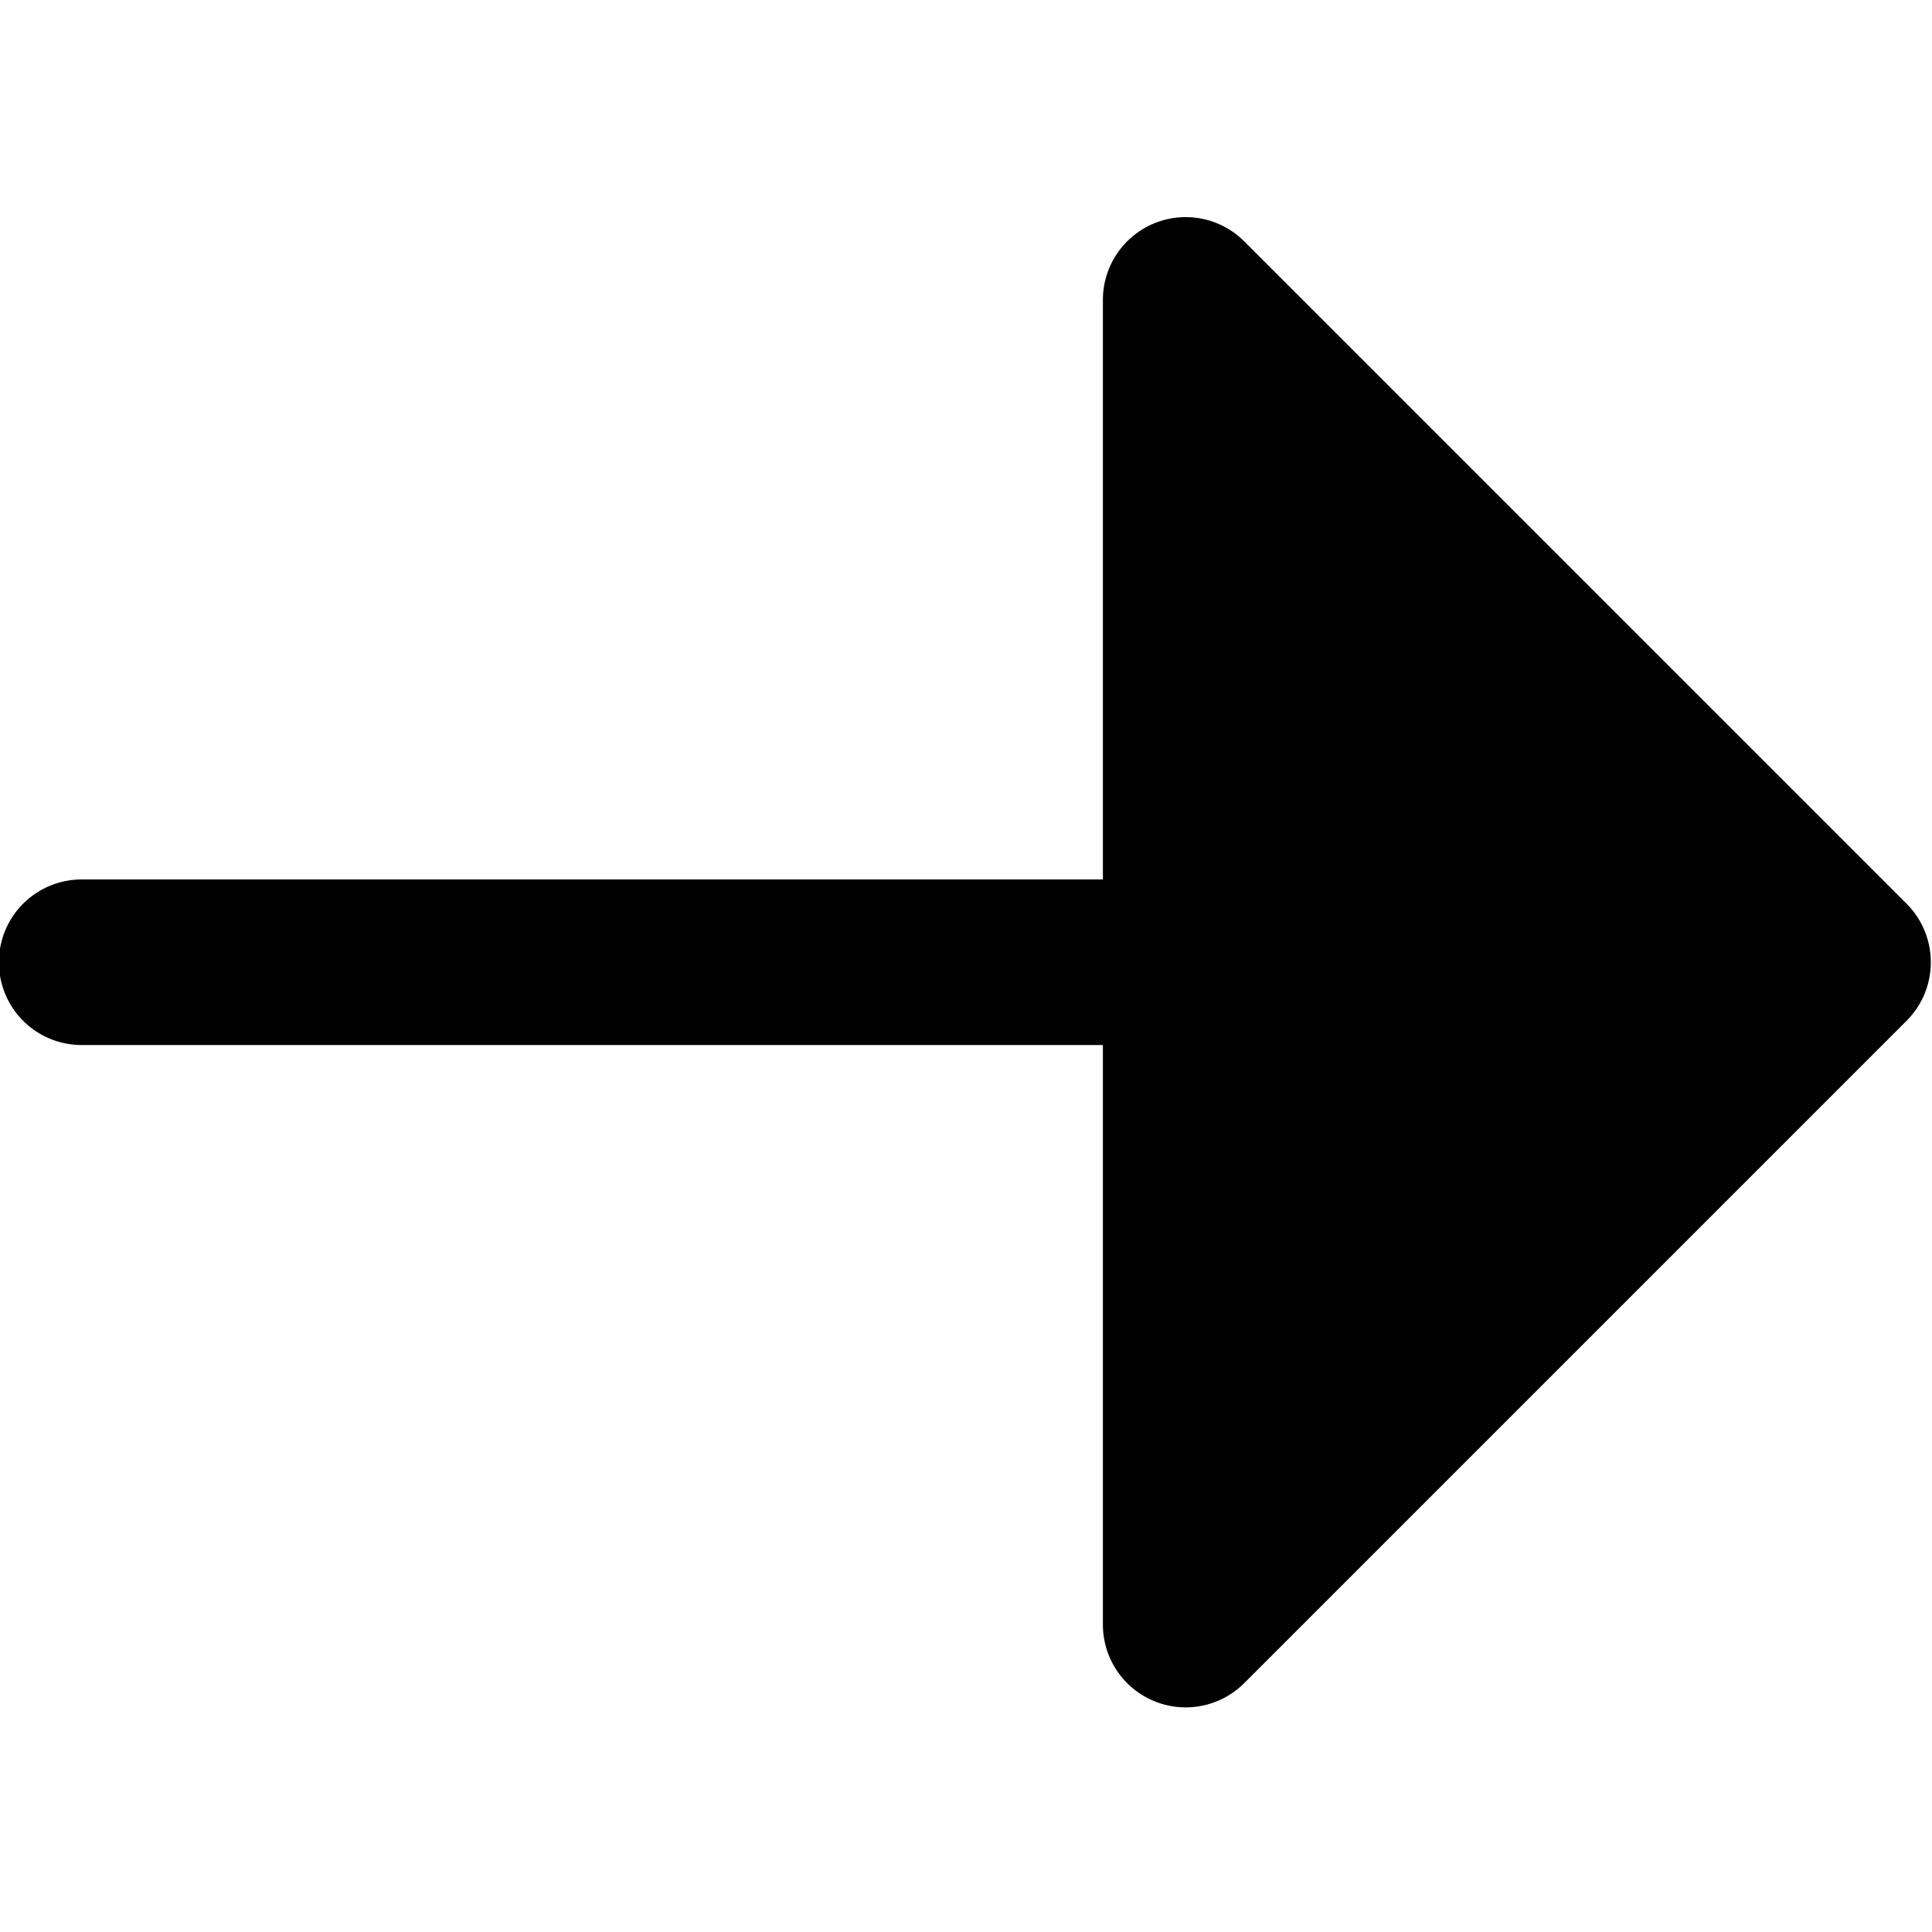 <svg xmlns="http://www.w3.org/2000/svg" width="583.333" height="583.333" fill="none" viewBox="0 0 17.5 17.5"><path fill="#1c274c" d="M.74 9.466a.75.75 0 0 1 0-1.5h9.25v-5.25a.75.75 0 0 1 1.28-.53l6 6a.75.75 0 0 1 0 1.06l-6 6a.75.75 0 0 1-1.28-.53v-5.25Z" style="fill:#010101;fill-opacity:1;stroke-width:1;stroke-dasharray:none"/></svg>